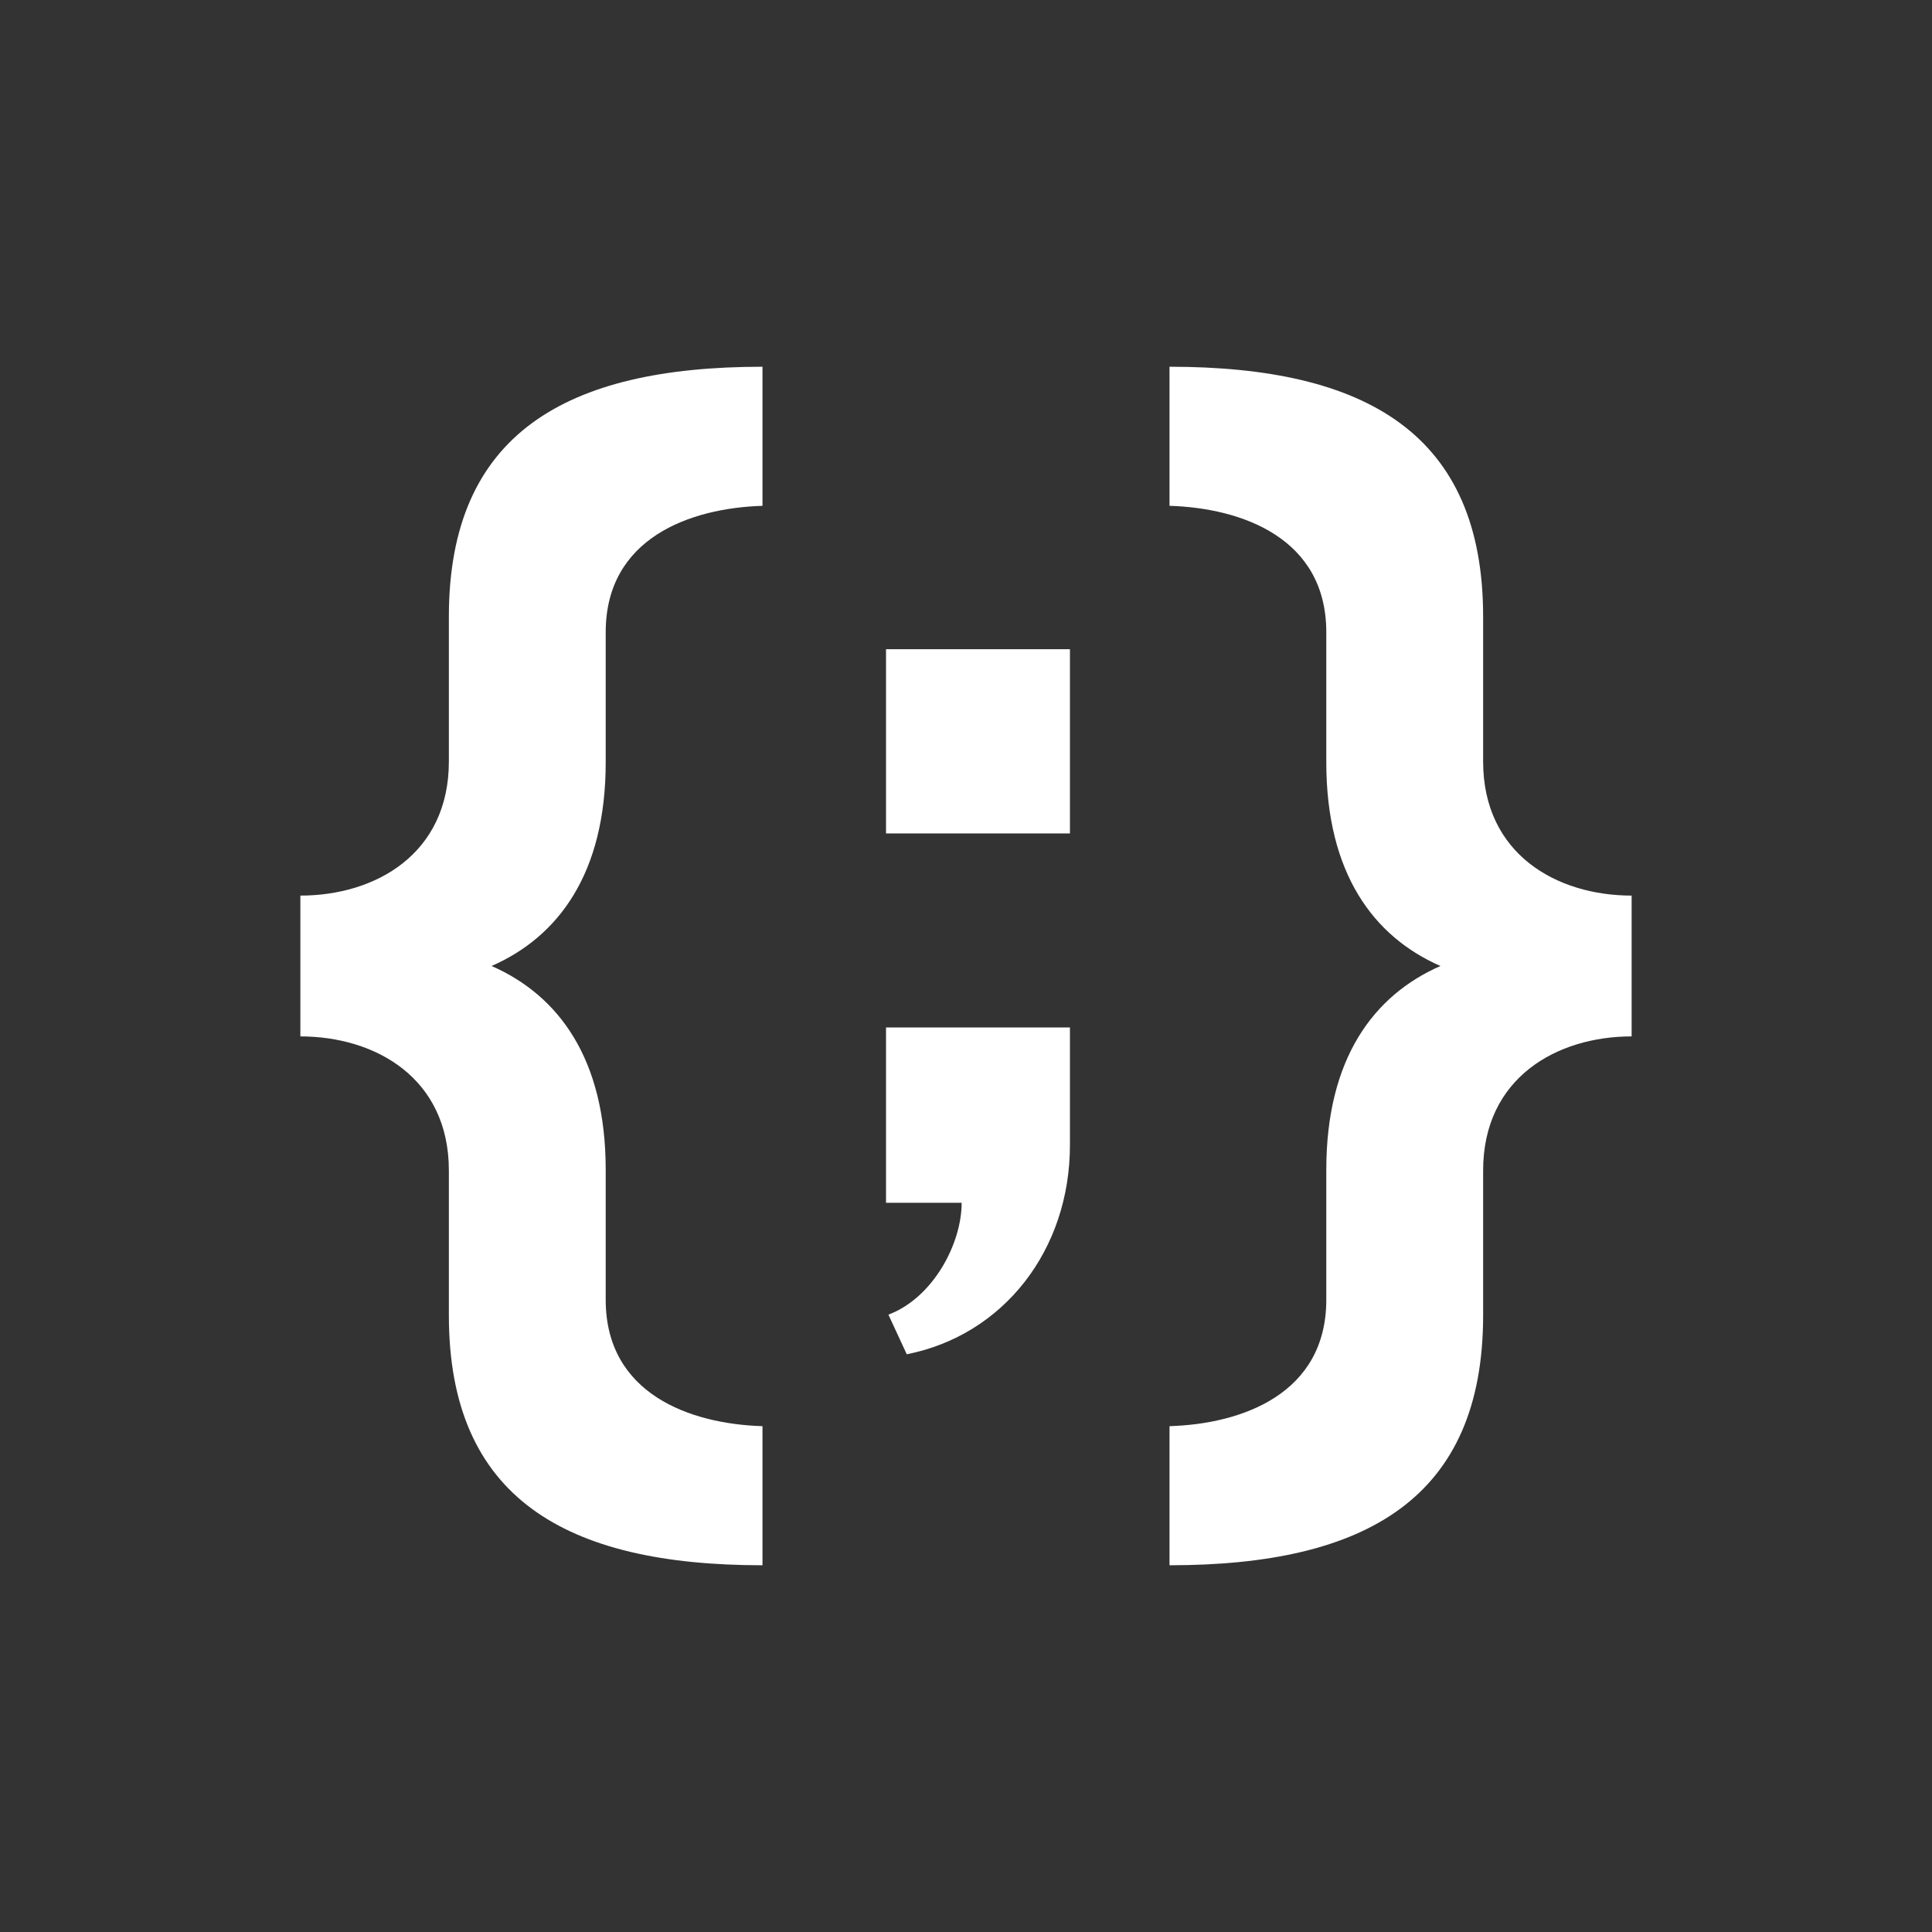<svg xmlns="http://www.w3.org/2000/svg" viewBox="0 0 512 512">
    <rect x="0" y="0" width="512" height="512" fill="#333333" stroke="none"/>
    <path fill="#fff" id="javascript-code-icon" d="M130.269,256c17.686,7.75,30.25,24.5,30.25,54v34.457c0,24.955,22.379,32.912,41.547,33.494v36.861c-52.264,0-83.111-17.9-83.111-66.234v-38.383c0-24.547-19.5-35.537-39.354-35.537v-37.316c19.854,0,39.354-10.989,39.354-35.536v-38.384c0-48.333,30.848-66.234,83.111-66.234v36.861c-19.168,0.582-41.547,8.539-41.547,33.495V202C160.519,231.5,147.954,248.25,130.269,256z M351.481,202v-34.456c0-24.956-22.379-32.913-41.547-33.495V97.188c52.264,0,83.111,17.901,83.111,66.234v38.384c0,24.547,19.5,35.536,39.354,35.536v37.316c-19.854,0-39.354,10.99-39.354,35.537v38.383c0,48.334-30.848,66.234-83.111,66.234v-36.861c19.168-0.582,41.547-8.539,41.547-33.494V310c0-29.5,12.564-46.25,30.25-54C364.046,248.25,351.481,231.5,351.481,202z M283.546,272.288c0,0,0,14.832,0,31.154c0,27.851-17.6,50.385-43.244,55.457l-4.86-10.504c11.876-4.475,19.408-18.845,19.408-29.64h-20.046v-46.468H283.546z M283.546,172.051h-48.742v48.821h48.742V172.051z"/>
</svg>